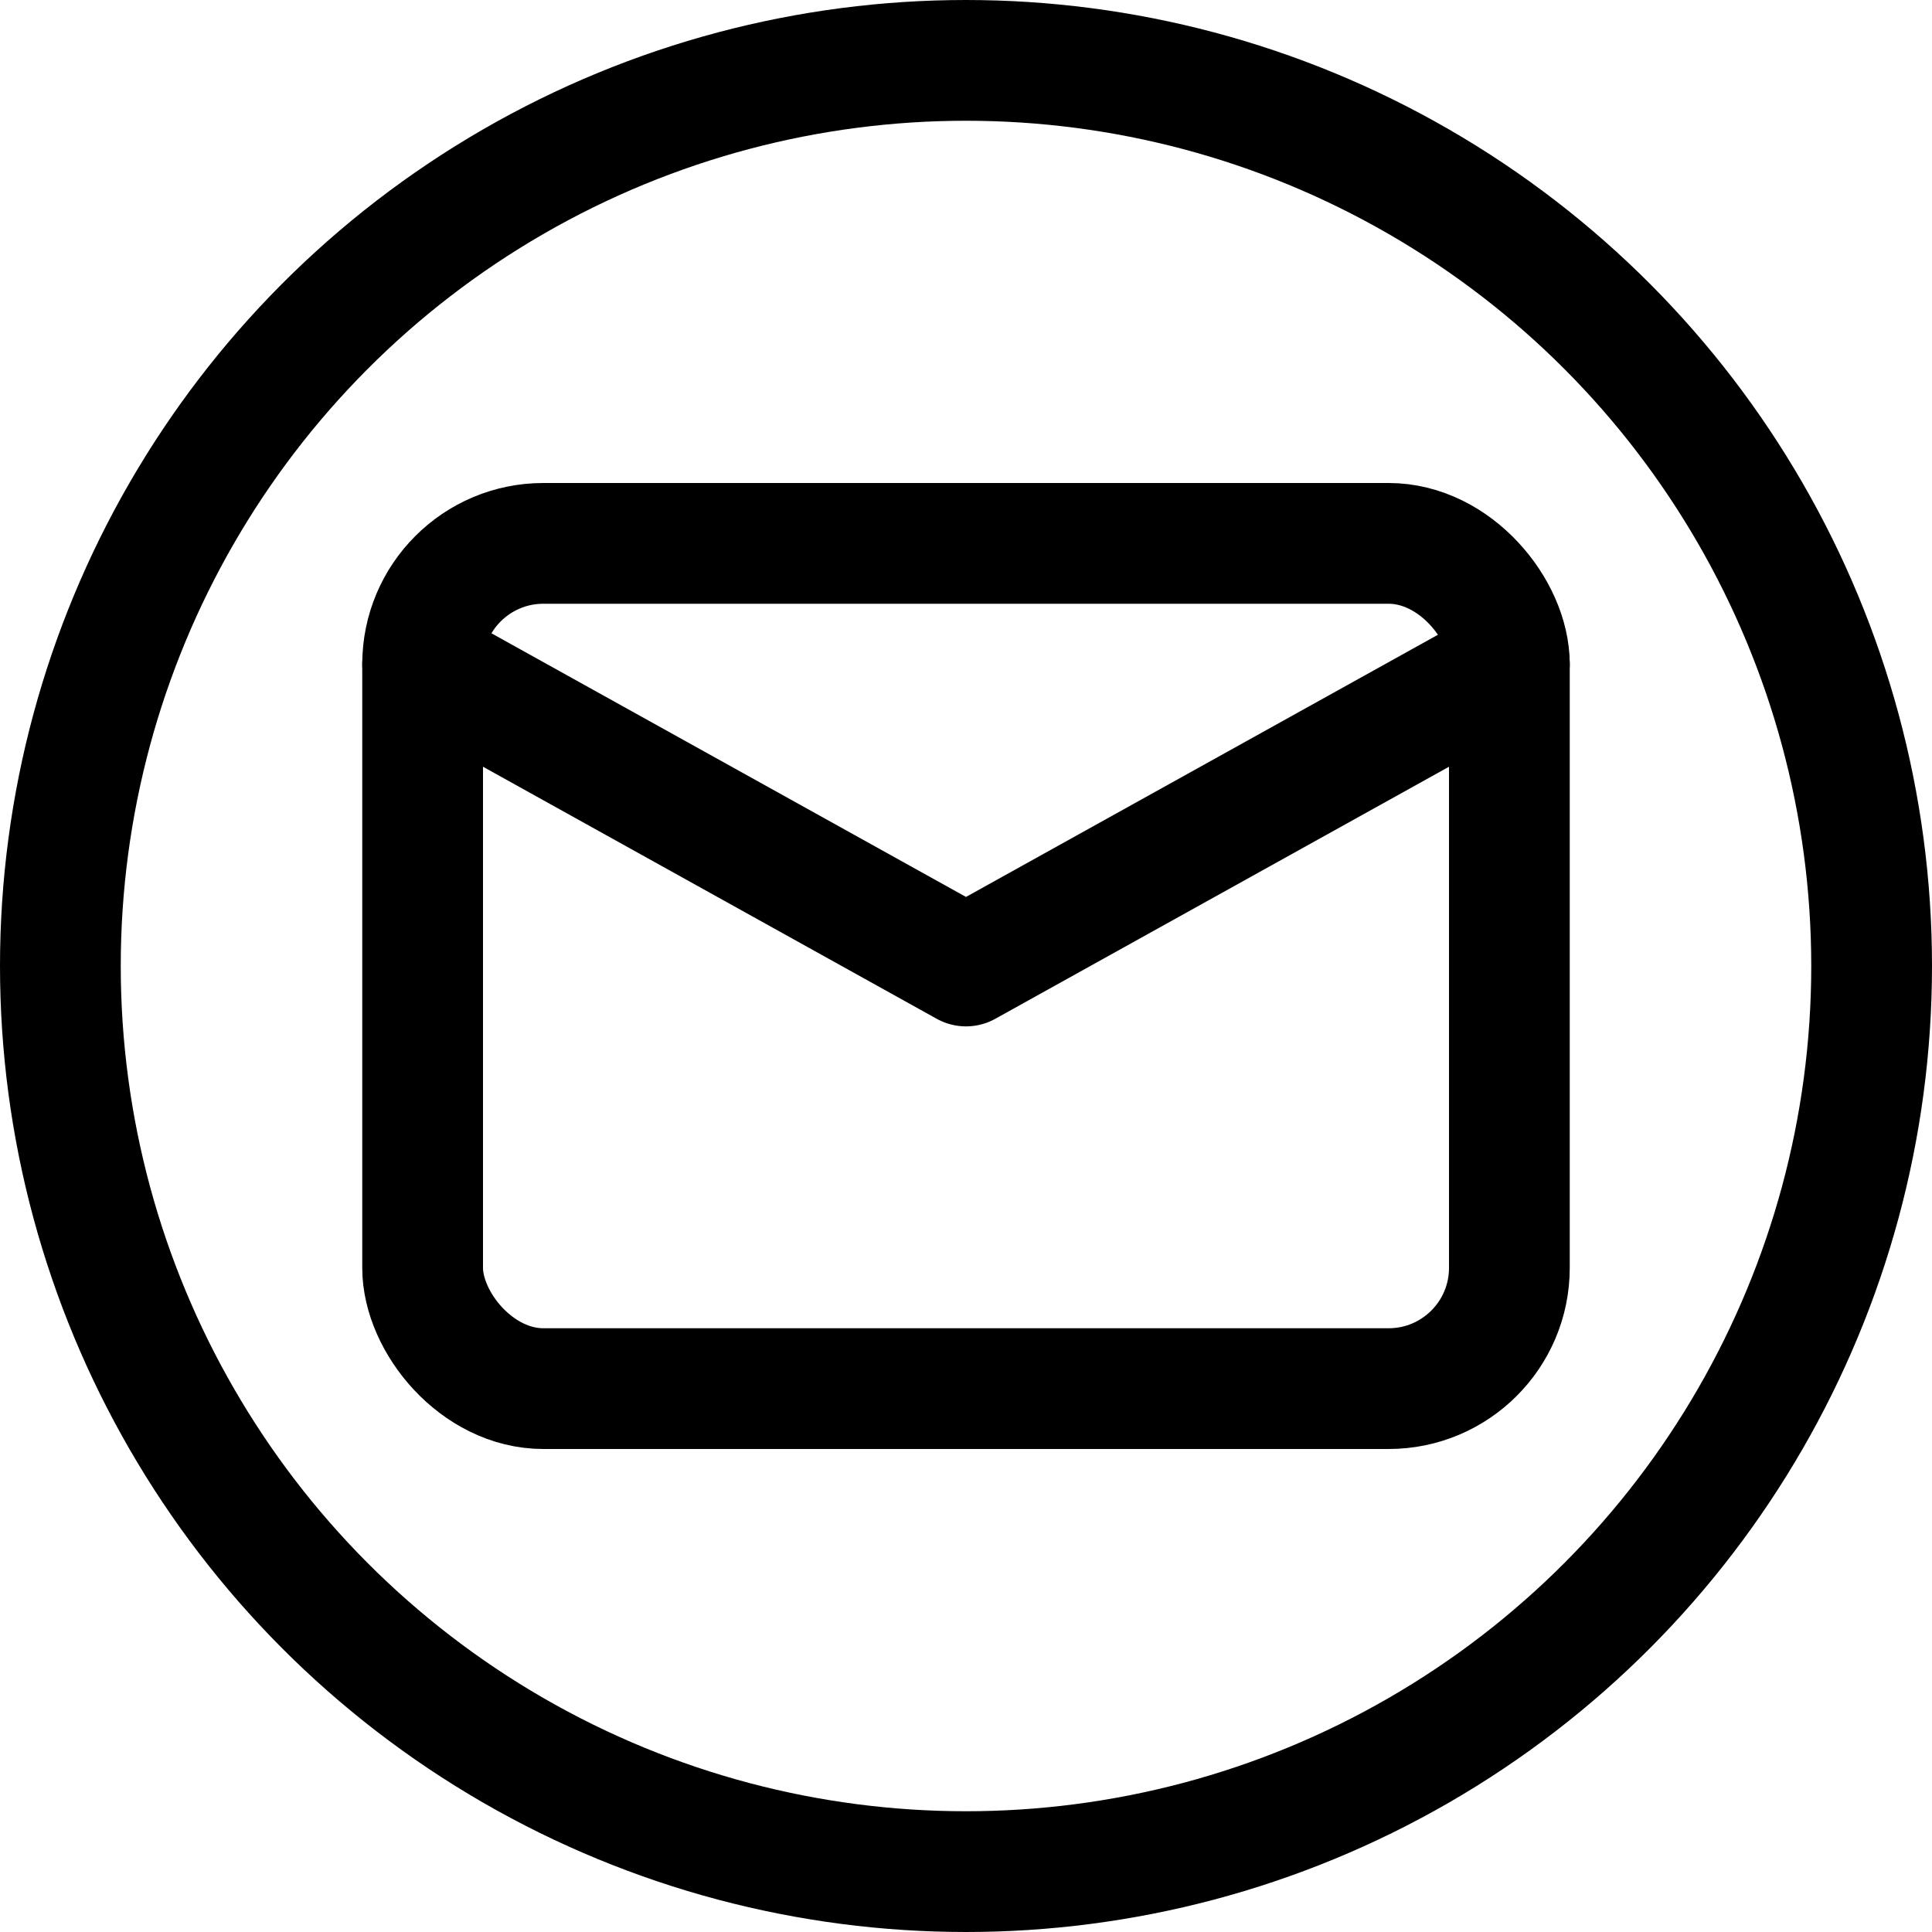 <svg xmlns="http://www.w3.org/2000/svg" viewBox="0 0 24 24"><defs><style>.a{fill:none;stroke:#000;stroke-linecap:round;stroke-linejoin:round;stroke-width:1.5px;}</style></defs><title>read-email-circle</title><circle class="a" cx="12" cy="12" r="11.25"/><rect class="a" x="5.25" y="6.75" width="13.5" height="10.5" rx="1.5" ry="1.5"/><polyline class="a" points="5.25 8.25 12 12 18.75 8.25"/></svg>